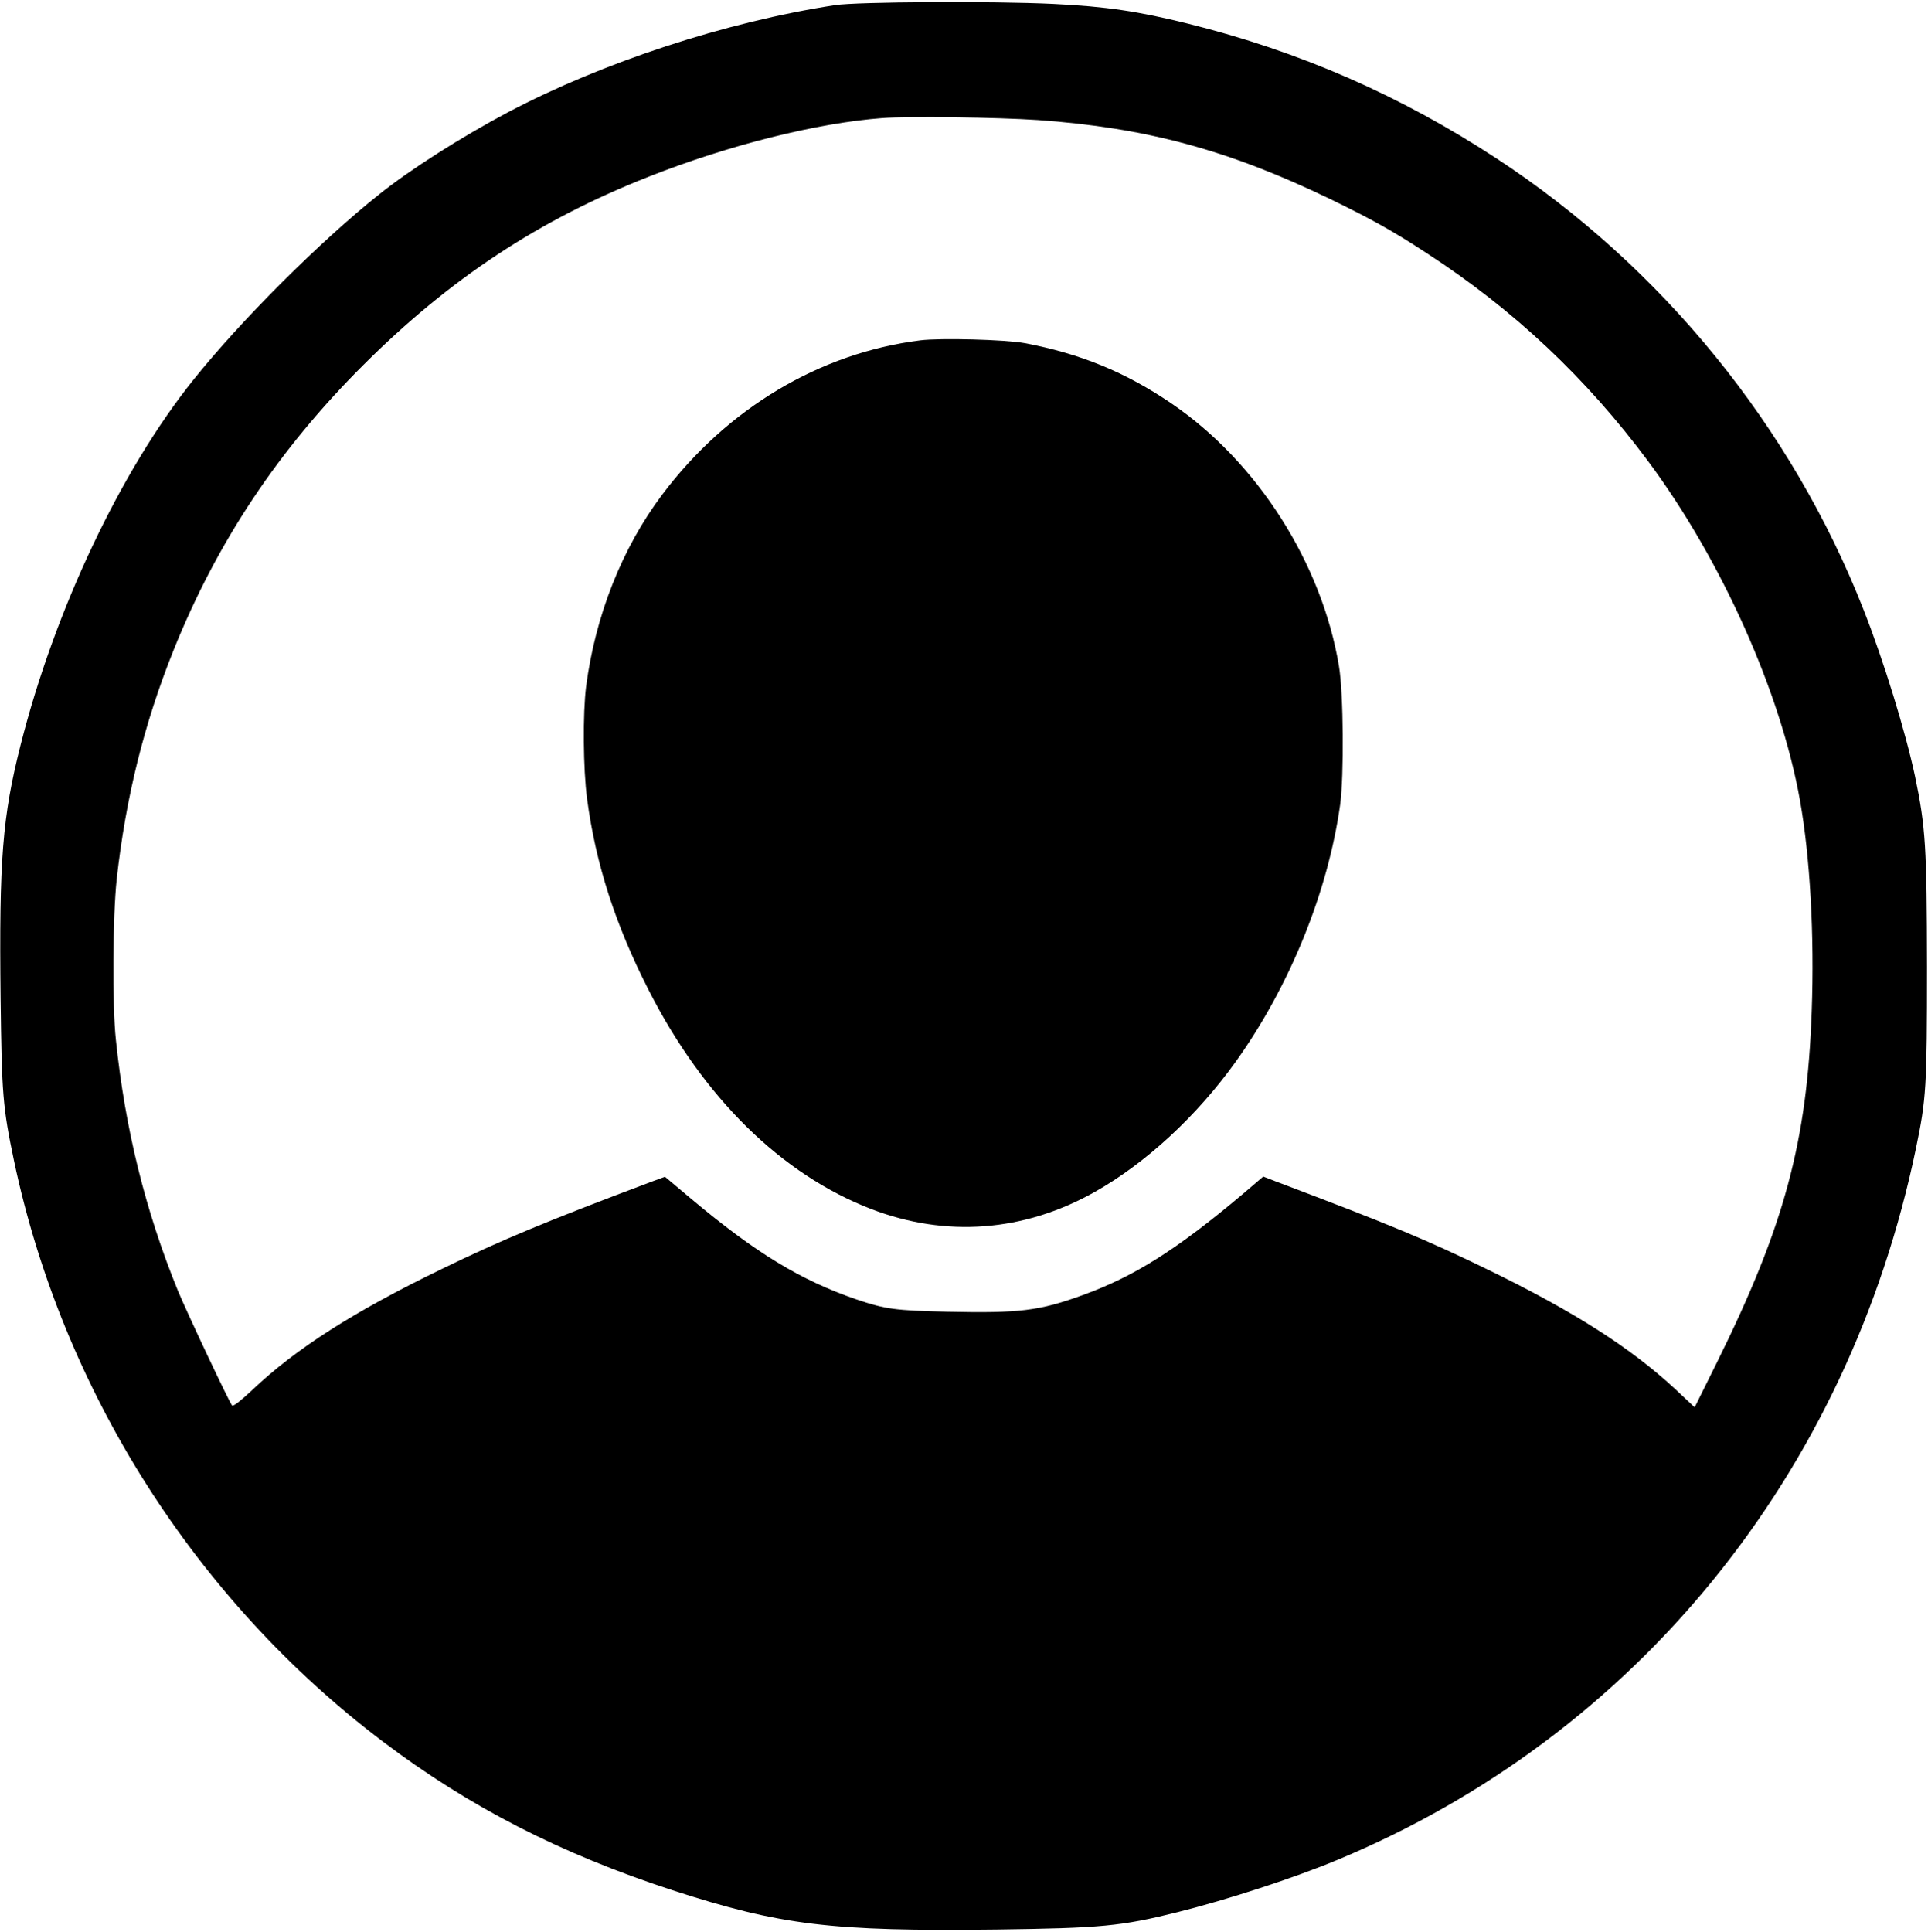 <?xml version="1.0" standalone="no"?>
<!DOCTYPE svg PUBLIC "-//W3C//DTD SVG 20010904//EN"
 "http://www.w3.org/TR/2001/REC-SVG-20010904/DTD/svg10.dtd">
<svg version="1.0" xmlns="http://www.w3.org/2000/svg"
 width="980pt" height="982pt" viewBox="0 0 980 982"
 preserveAspectRatio="xMidYMid meet">

<g transform="translate(0,982) scale(0.1,-0.1)"
fill="#000000" stroke="none">
<path d="M4245 9794 c-555 -85 -1182 -291 -1662 -544 -236 -125 -499 -292
-656 -418 -299 -238 -701 -639 -942 -940 -371 -462 -706 -1171 -880 -1857 -93
-366 -110 -584 -102 -1290 6 -487 11 -553 68 -824 247 -1169 922 -2232 1874
-2952 440 -333 905 -571 1475 -757 549 -178 805 -209 1645 -199 529 7 632 16
920 88 252 63 596 175 811 265 1519 631 2599 1960 2943 3618 52 249 56 313 56
921 -1 608 -7 712 -61 970 -48 225 -158 584 -261 845 -365 931 -1025 1743
-1865 2294 -488 320 -1002 545 -1570 686 -254 63 -416 87 -683 100 -310 15
-998 11 -1110 -6z m1030 -584 c551 -39 968 -152 1483 -400 216 -105 322 -164
496 -278 440 -286 809 -633 1124 -1057 373 -502 673 -1173 771 -1721 52 -291
74 -687 60 -1074 -23 -663 -140 -1094 -479 -1779 l-116 -234 -99 93 c-228 211
-513 393 -950 606 -312 152 -495 228 -1082 450 l-62 24 -103 -88 c-336 -283
-551 -419 -813 -514 -223 -81 -322 -93 -690 -85 -264 6 -315 13 -460 62 -286
98 -514 237 -843 513 l-132 111 -68 -25 c-534 -201 -765 -297 -1067 -444 -448
-217 -742 -405 -964 -616 -54 -51 -95 -83 -101 -78 -14 15 -227 467 -275 582
-165 404 -269 823 -316 1277 -19 177 -16 626 4 815 46 415 139 791 289 1165
221 550 533 1019 965 1450 440 439 893 738 1453 958 406 160 853 272 1185 297
133 10 584 4 790 -10z"/>
<path d="M4677 8090 c-510 -64 -981 -345 -1311 -784 -204 -271 -340 -615 -387
-976 -17 -136 -15 -420 5 -570 44 -331 144 -641 313 -972 279 -548 675 -937
1131 -1113 380 -146 777 -116 1137 87 259 146 519 386 717 663 274 383 468
862 530 1305 20 148 17 568 -6 704 -87 523 -414 1037 -851 1335 -233 159 -465
254 -747 307 -97 18 -428 27 -531 14z"/>
</g>
</svg>
